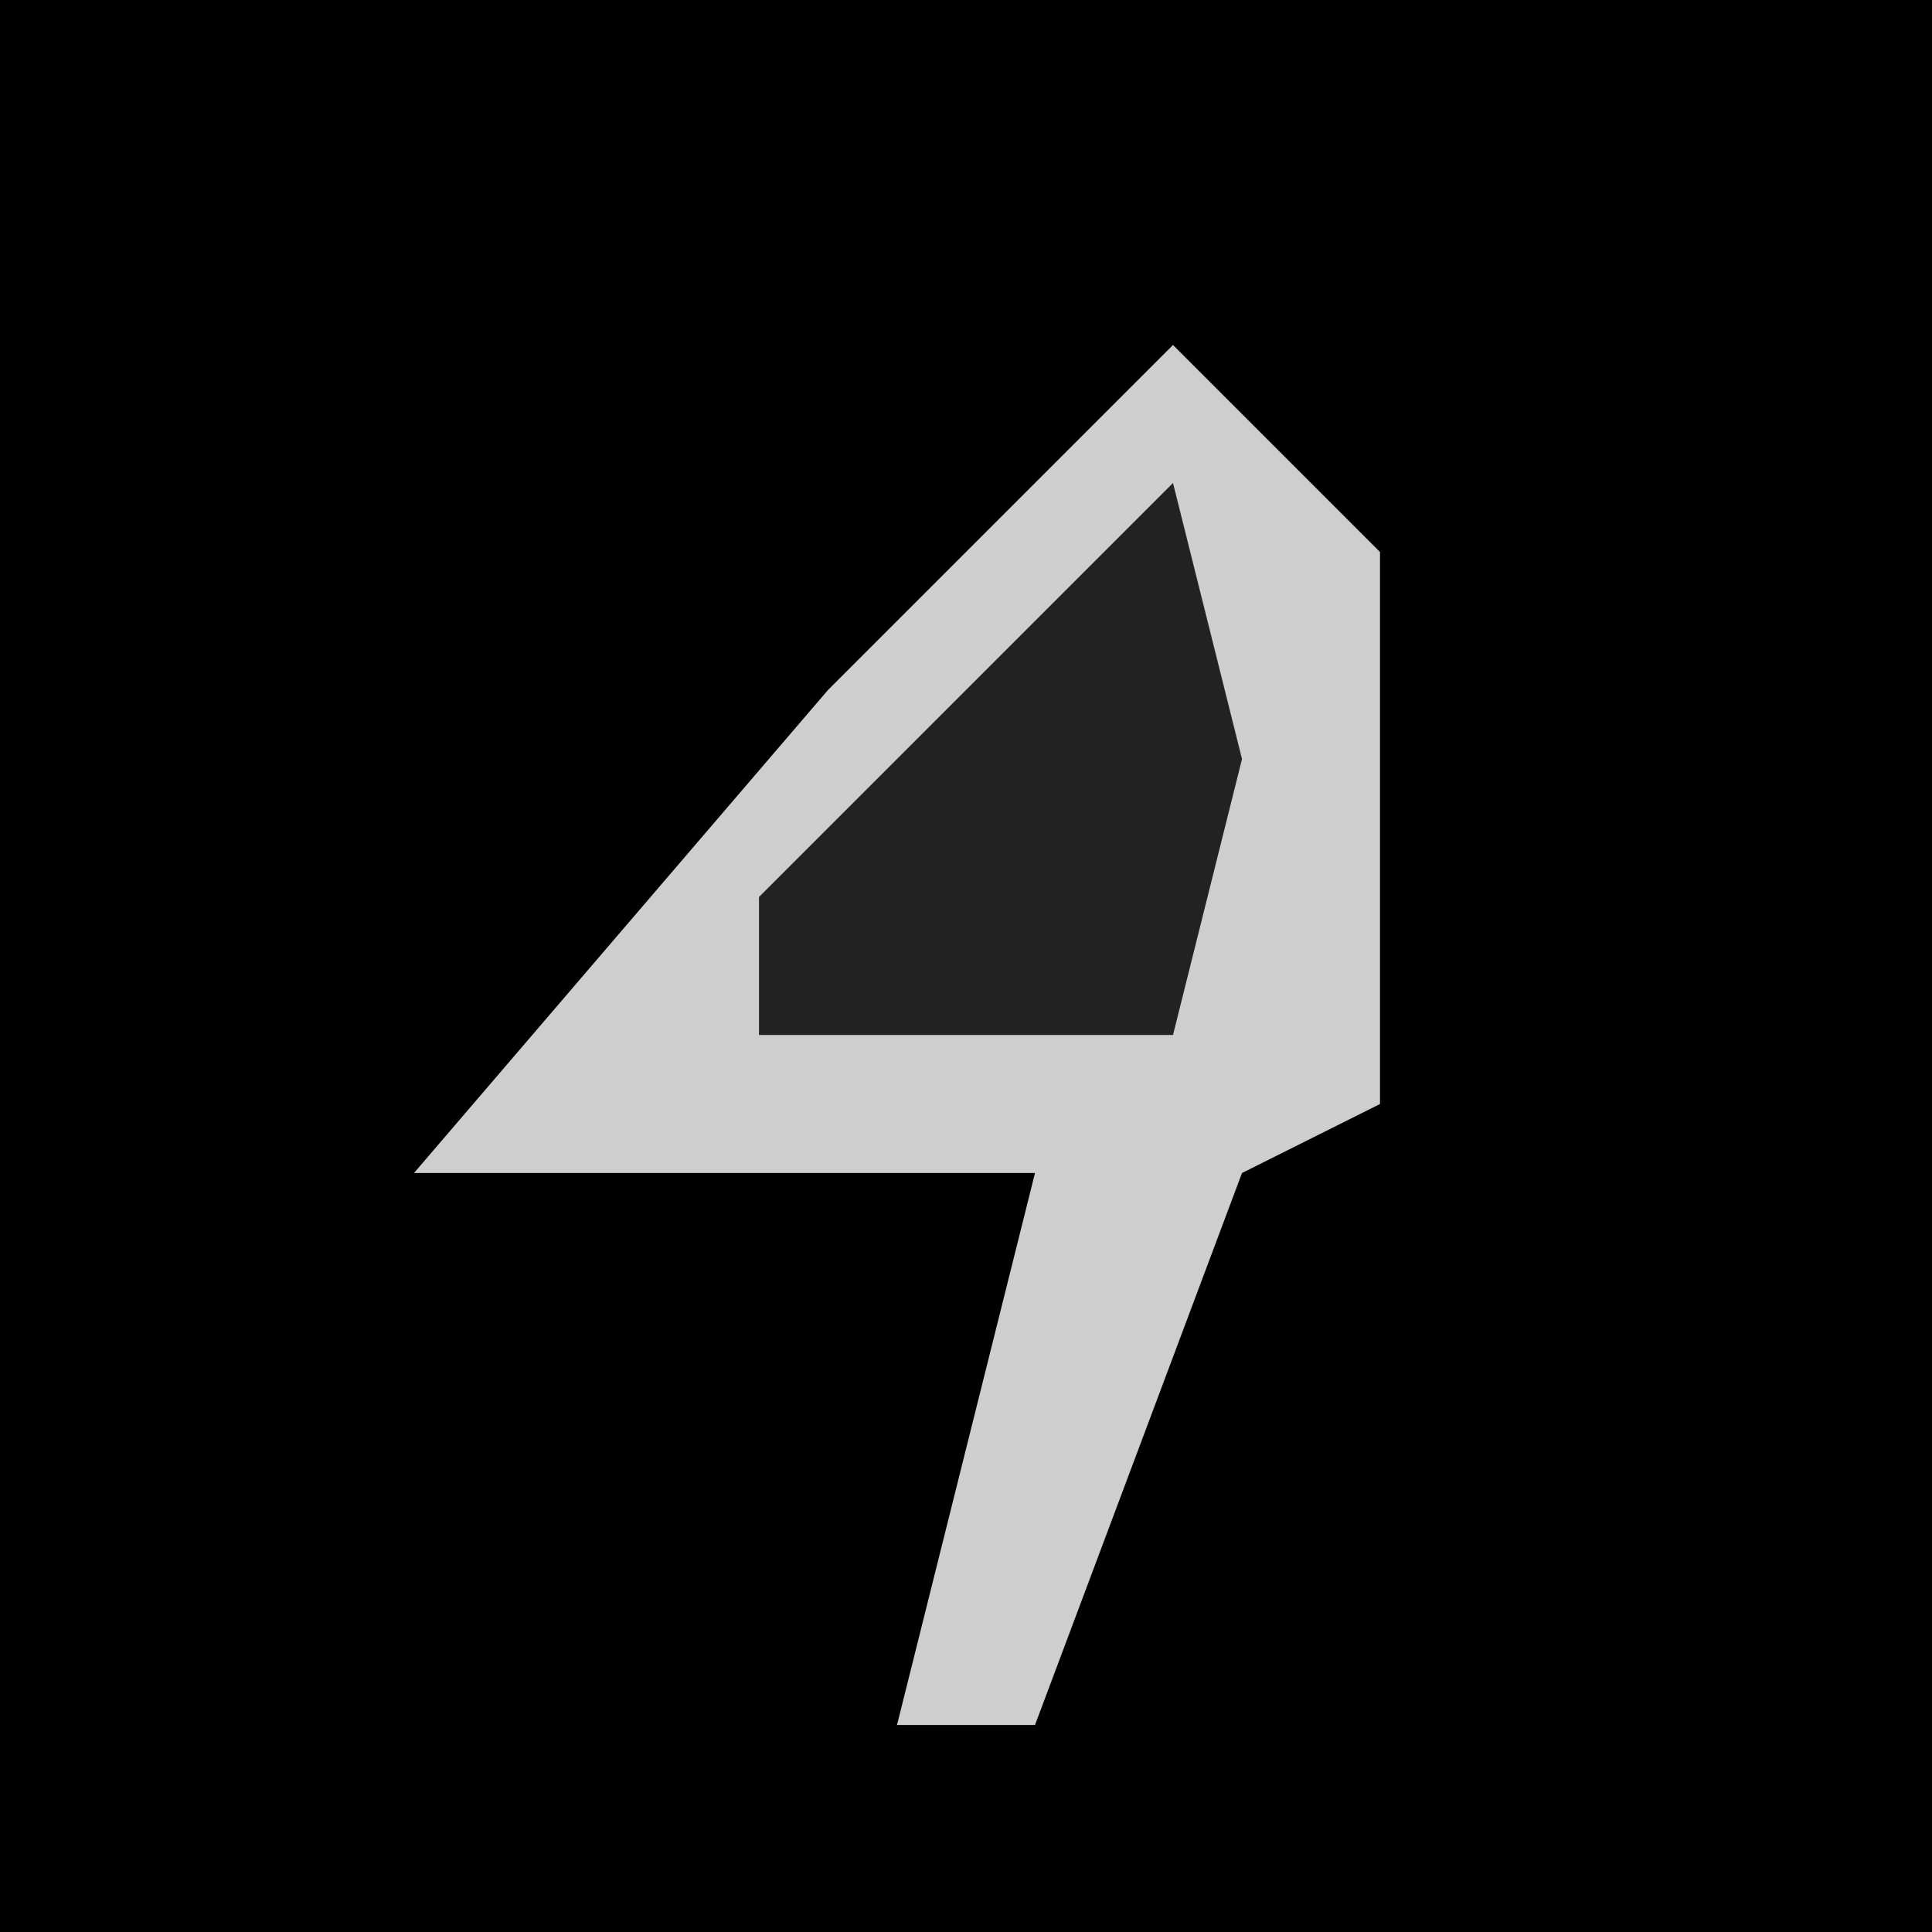 <?xml version="1.0" encoding="UTF-8"?>
<svg version="1.1" xmlns="http://www.w3.org/2000/svg" width="28" height="28">
<path d="M0,0 L28,0 L28,28 L0,28 Z " fill="#010101" transform="translate(0,0)"/>
<path d="M0,0 L3,3 L3,11 L1,12 L-2,20 L-4,20 L-2,12 L-11,12 L-5,5 Z " fill="#CECECE" transform="translate(17,5)"/>
<path d="M0,0 L1,4 L0,8 L-6,8 L-6,6 L-1,1 Z " fill="#222222" transform="translate(17,7)"/>
</svg>
